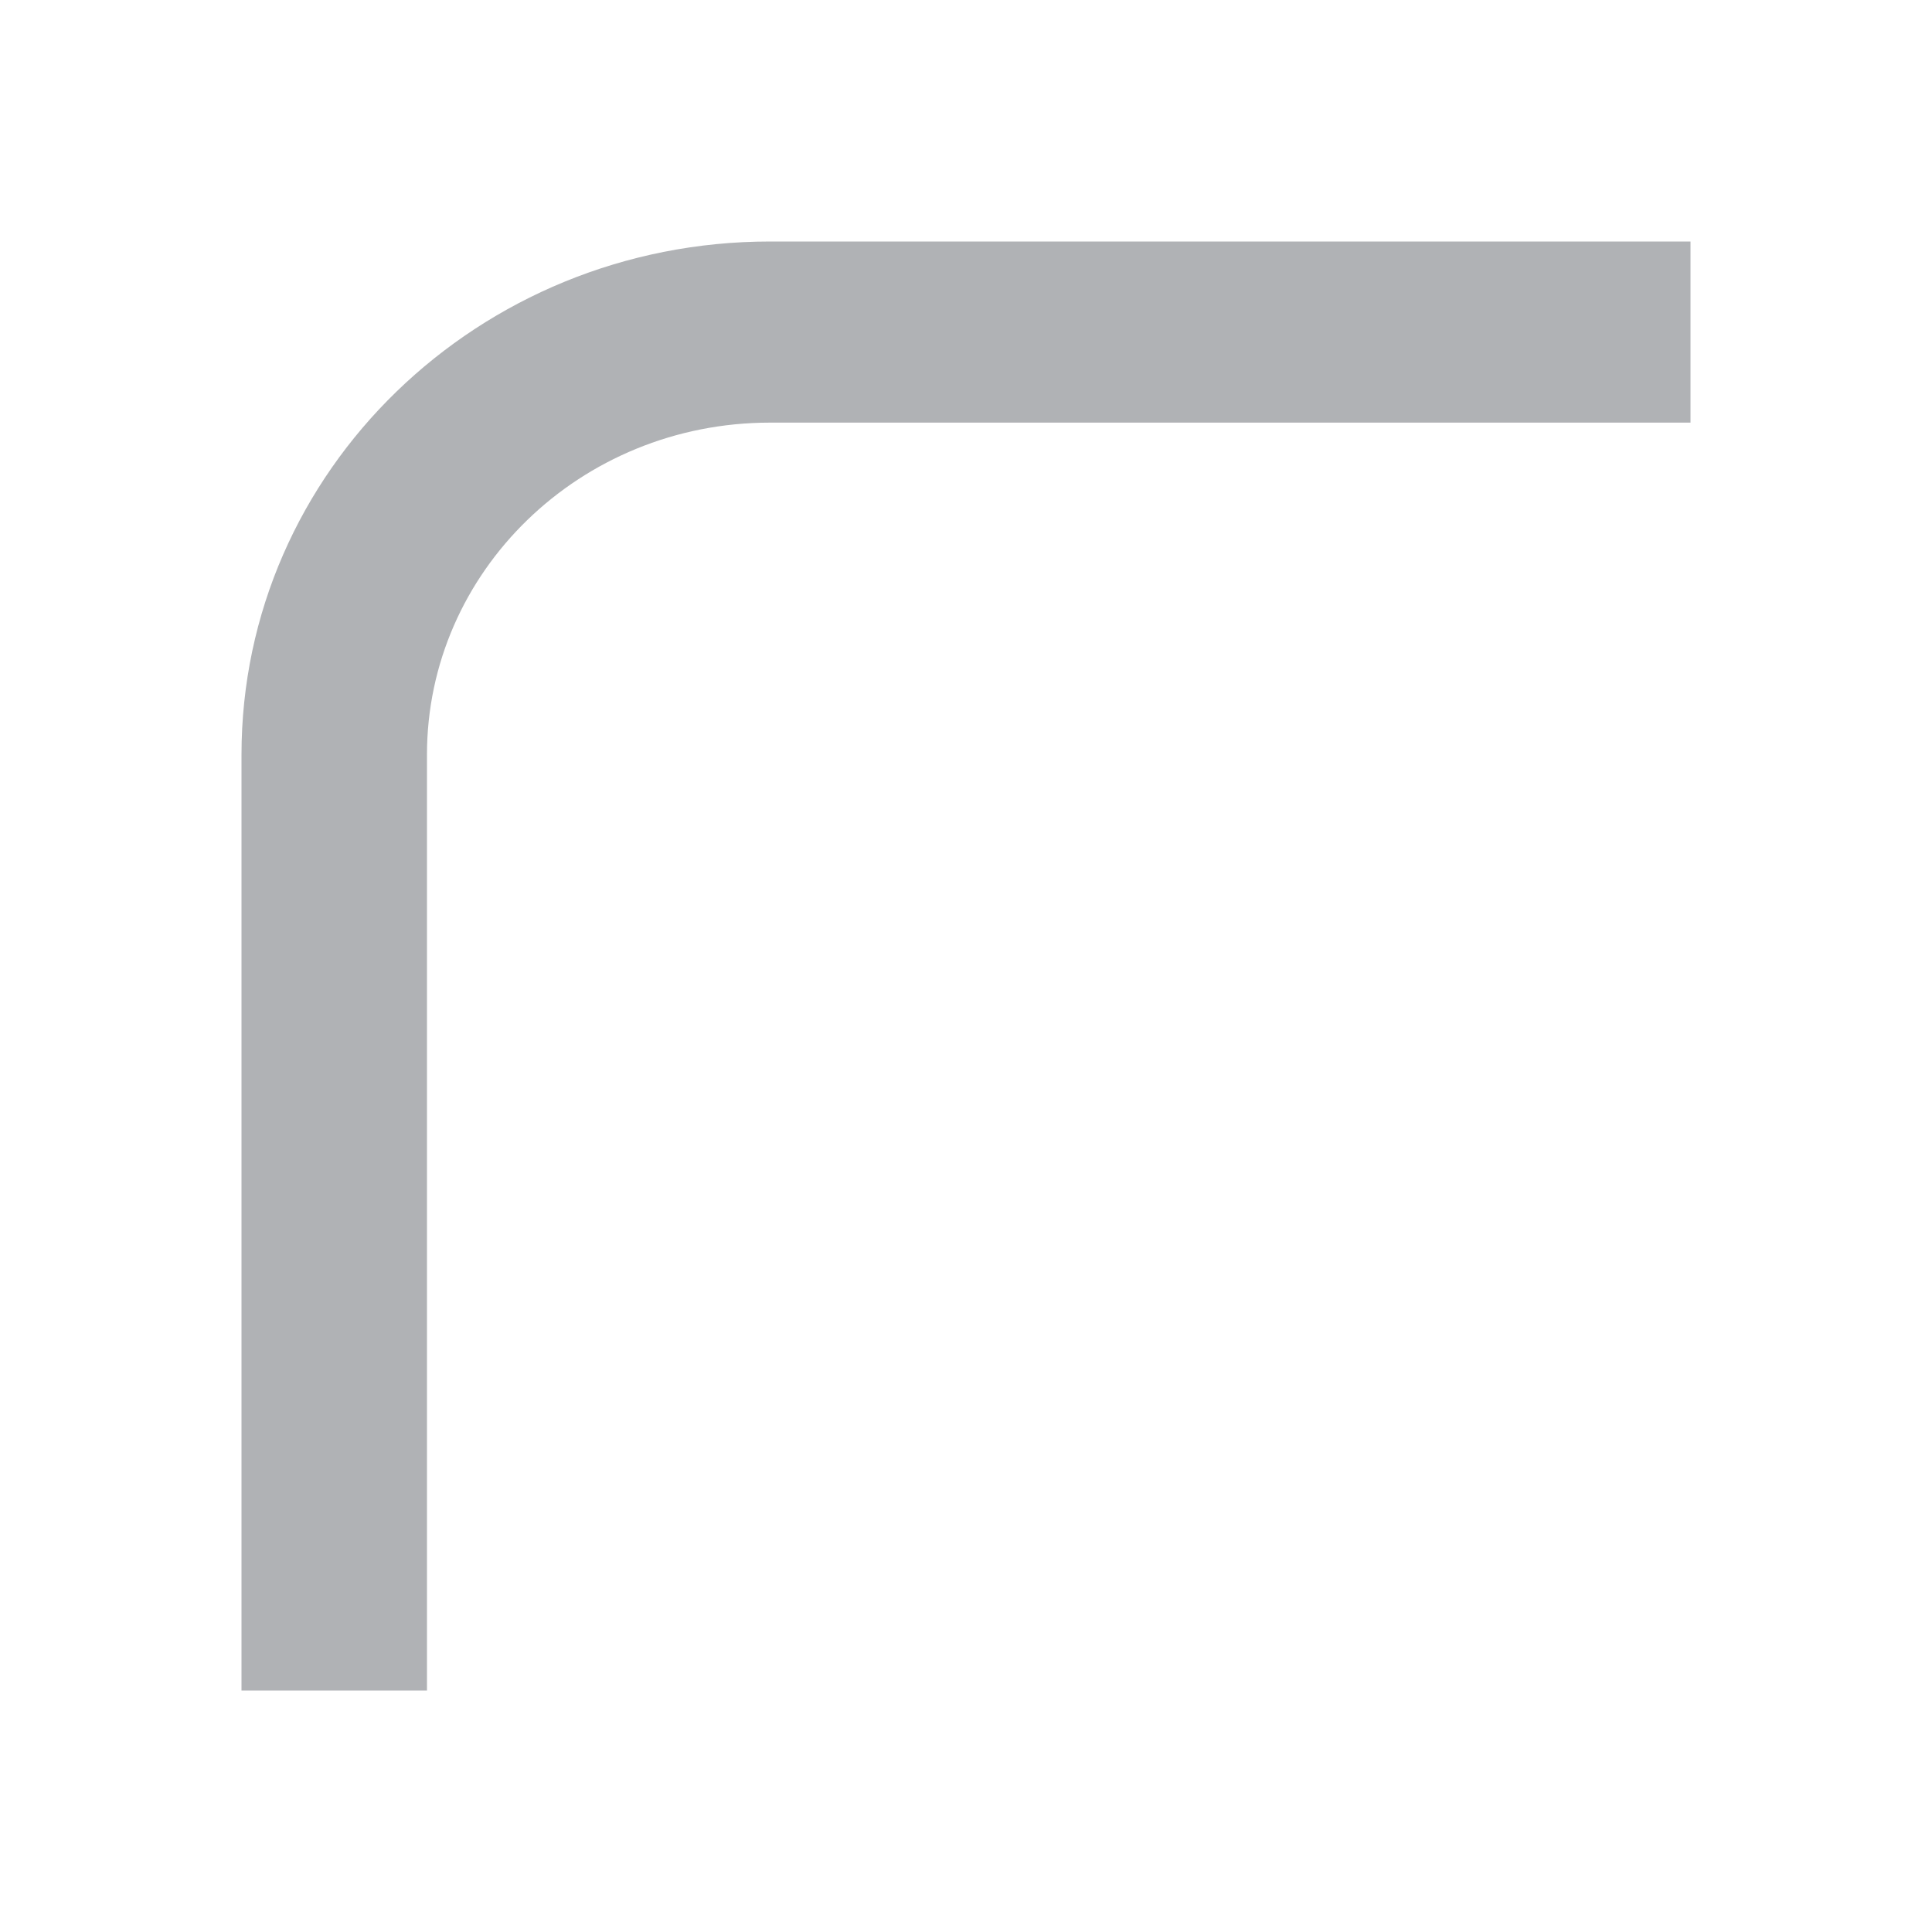 <svg width="16" height="16" viewBox="0 0 16 16" fill="none" xmlns="http://www.w3.org/2000/svg">
<g id="icon_text">
<rect width="16" height="16" fill="white"/>
<path id="Union" fill-rule="evenodd" clip-rule="evenodd" d="M3.536 6.25V14H2V6.25C2 3.898 3.964 2 6.377 2H14V3.5H6.377C4.803 3.5 3.536 4.736 3.536 6.25Z" fill="#B0B2B5"/>
</g>
</svg>
